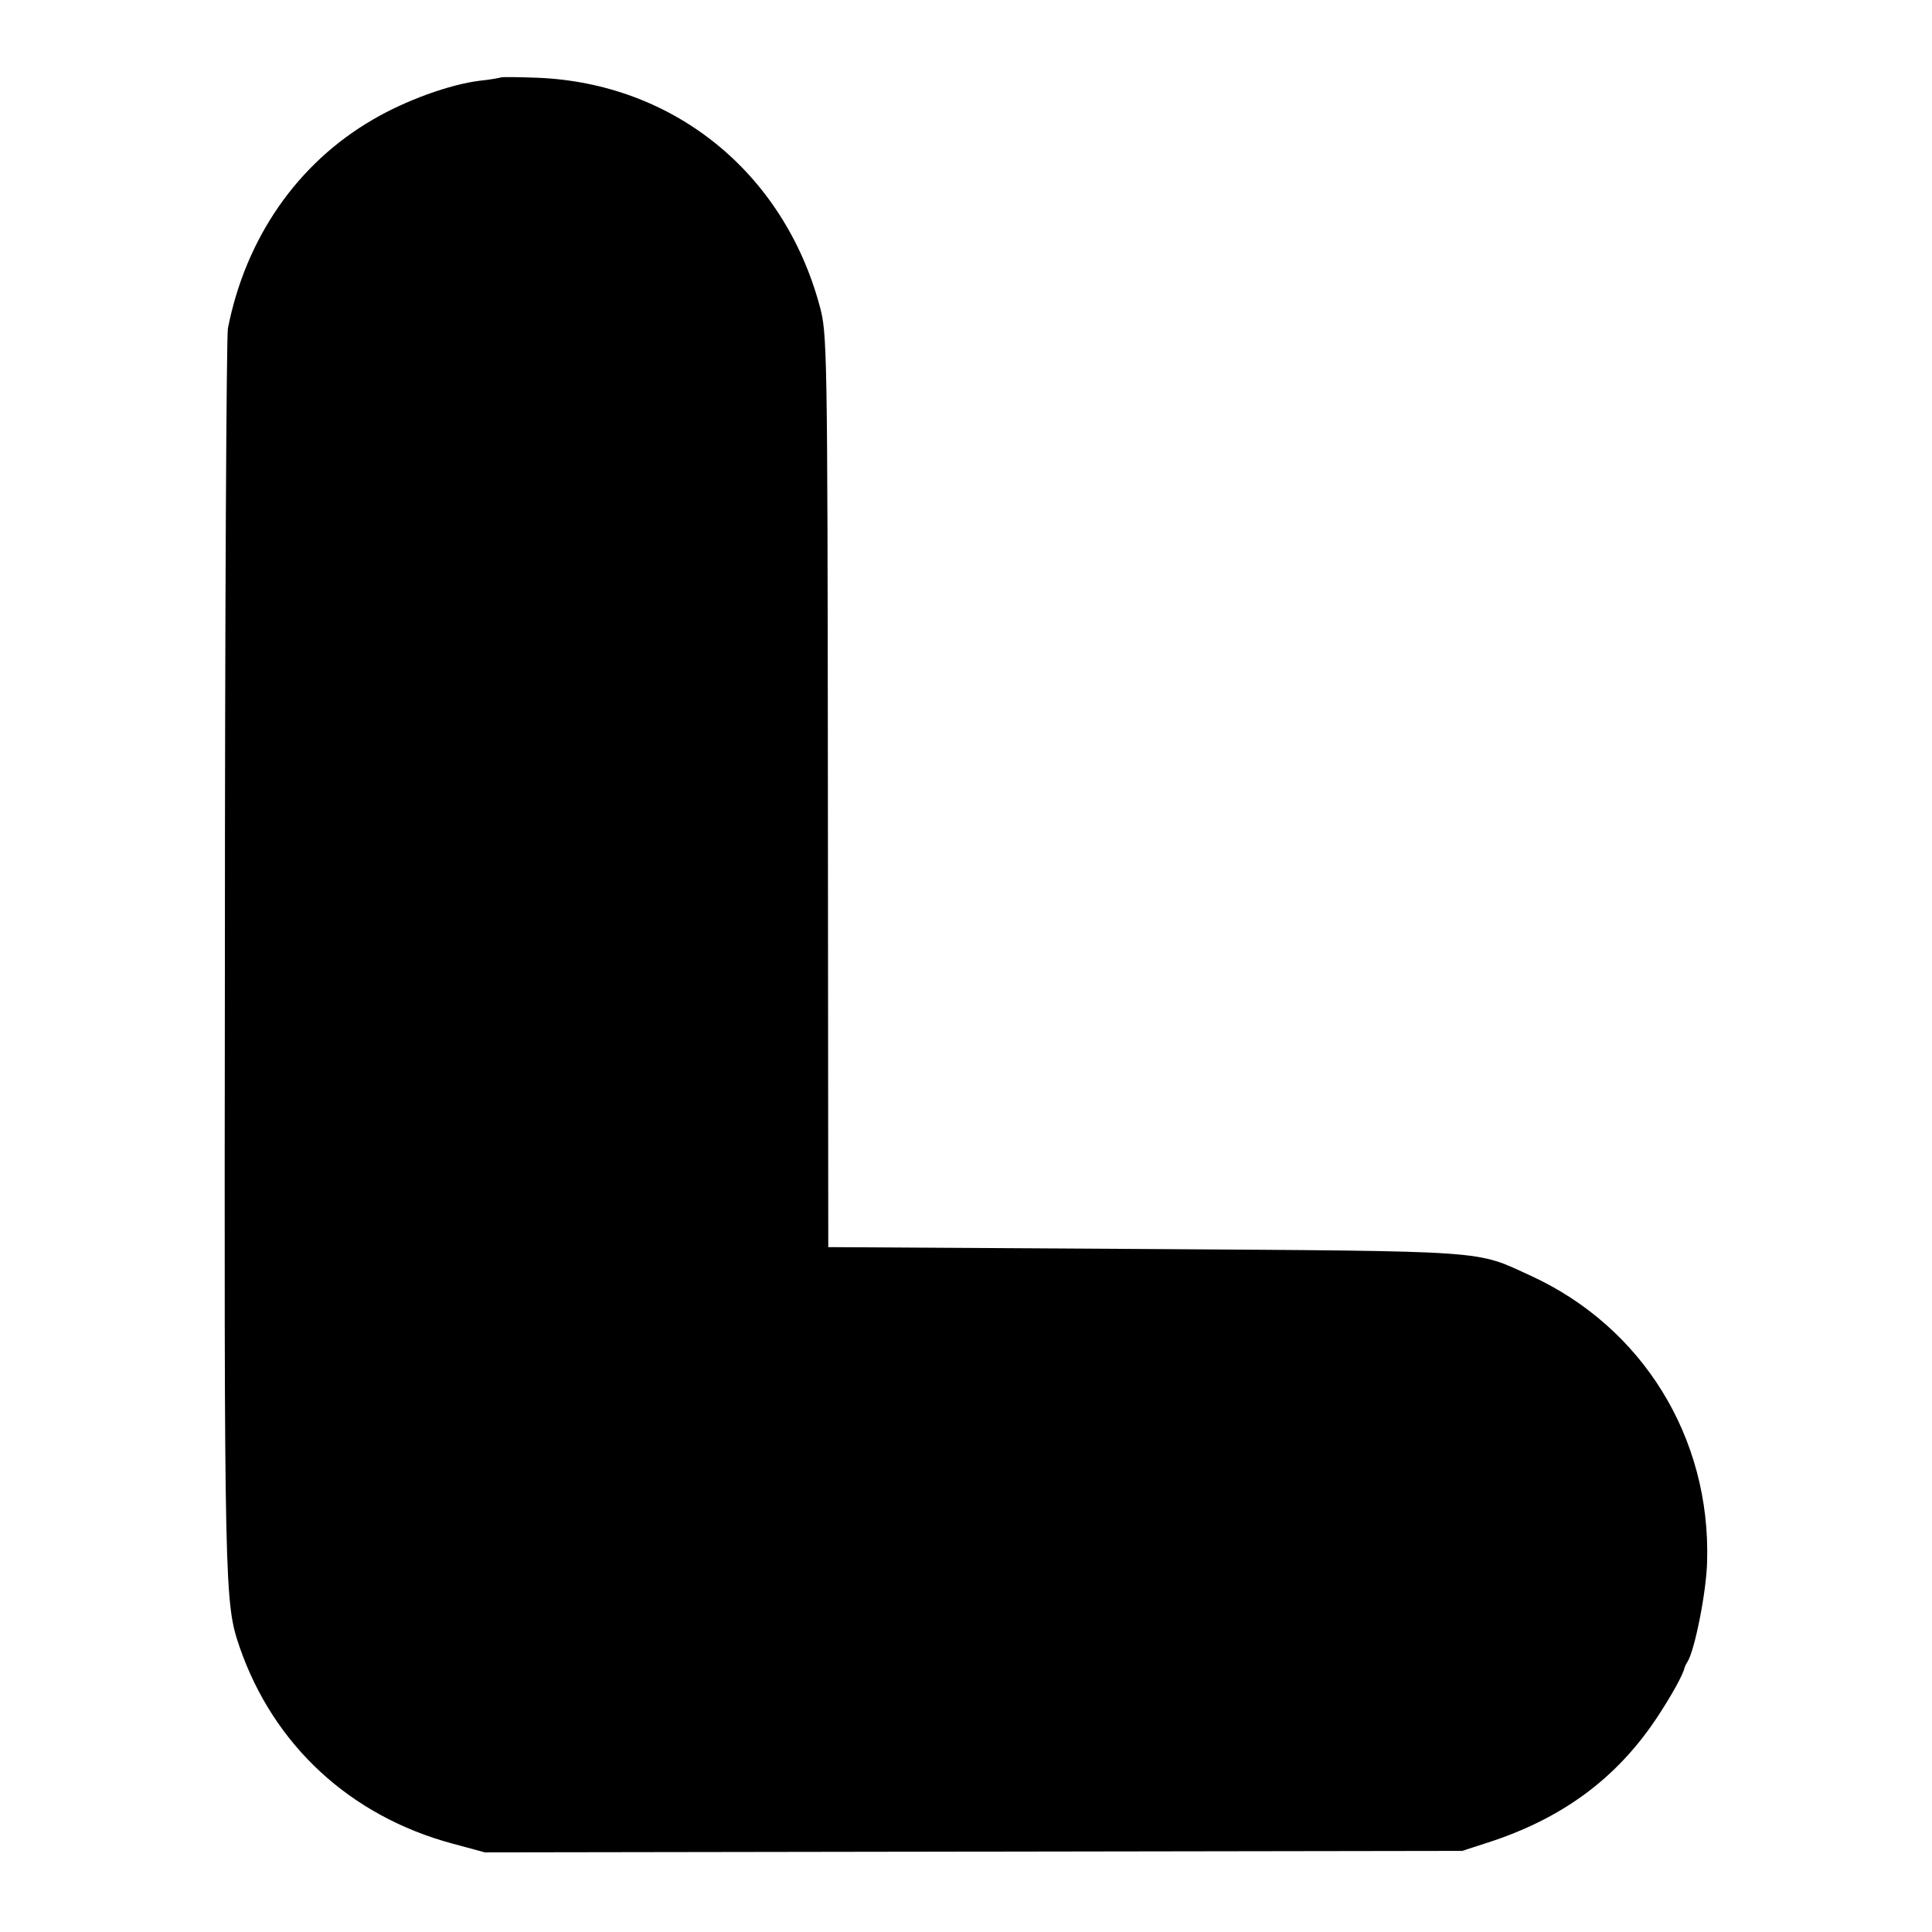 <?xml version="1.0" standalone="no"?>
<!DOCTYPE svg PUBLIC "-//W3C//DTD SVG 20010904//EN"
 "http://www.w3.org/TR/2001/REC-SVG-20010904/DTD/svg10.dtd">
<svg version="1.0" xmlns="http://www.w3.org/2000/svg"
 width="512pt" height="512pt" viewBox="0 0 512 512"
 preserveAspectRatio="xMidYMid meet">
<g transform="translate(0,512) scale(0.1,-0.1)"
fill="#000000" stroke="none">
<path d="M1328 4915 c-2 -1 -27 -6 -57 -9 -80 -10 -196 -52 -283 -103 -200
-116 -337 -314 -384 -553 -4 -19 -8 -768 -8 -1665 -2 -1691 -1 -1712 39 -1830
90 -260 293 -448 565 -521 l85 -23 1295 2 1295 2 68 22 c195 63 339 168 446
328 40 60 72 118 75 135 1 3 4 10 8 16 19 30 50 184 52 265 10 329 -171 622
-467 758 -149 68 -96 65 -1022 71 l-840 5 -1 1210 c-1 1183 -2 1212 -22 1285
-96 354 -388 590 -749 604 -51 2 -93 2 -95 1z"/>
</g>
</svg>
